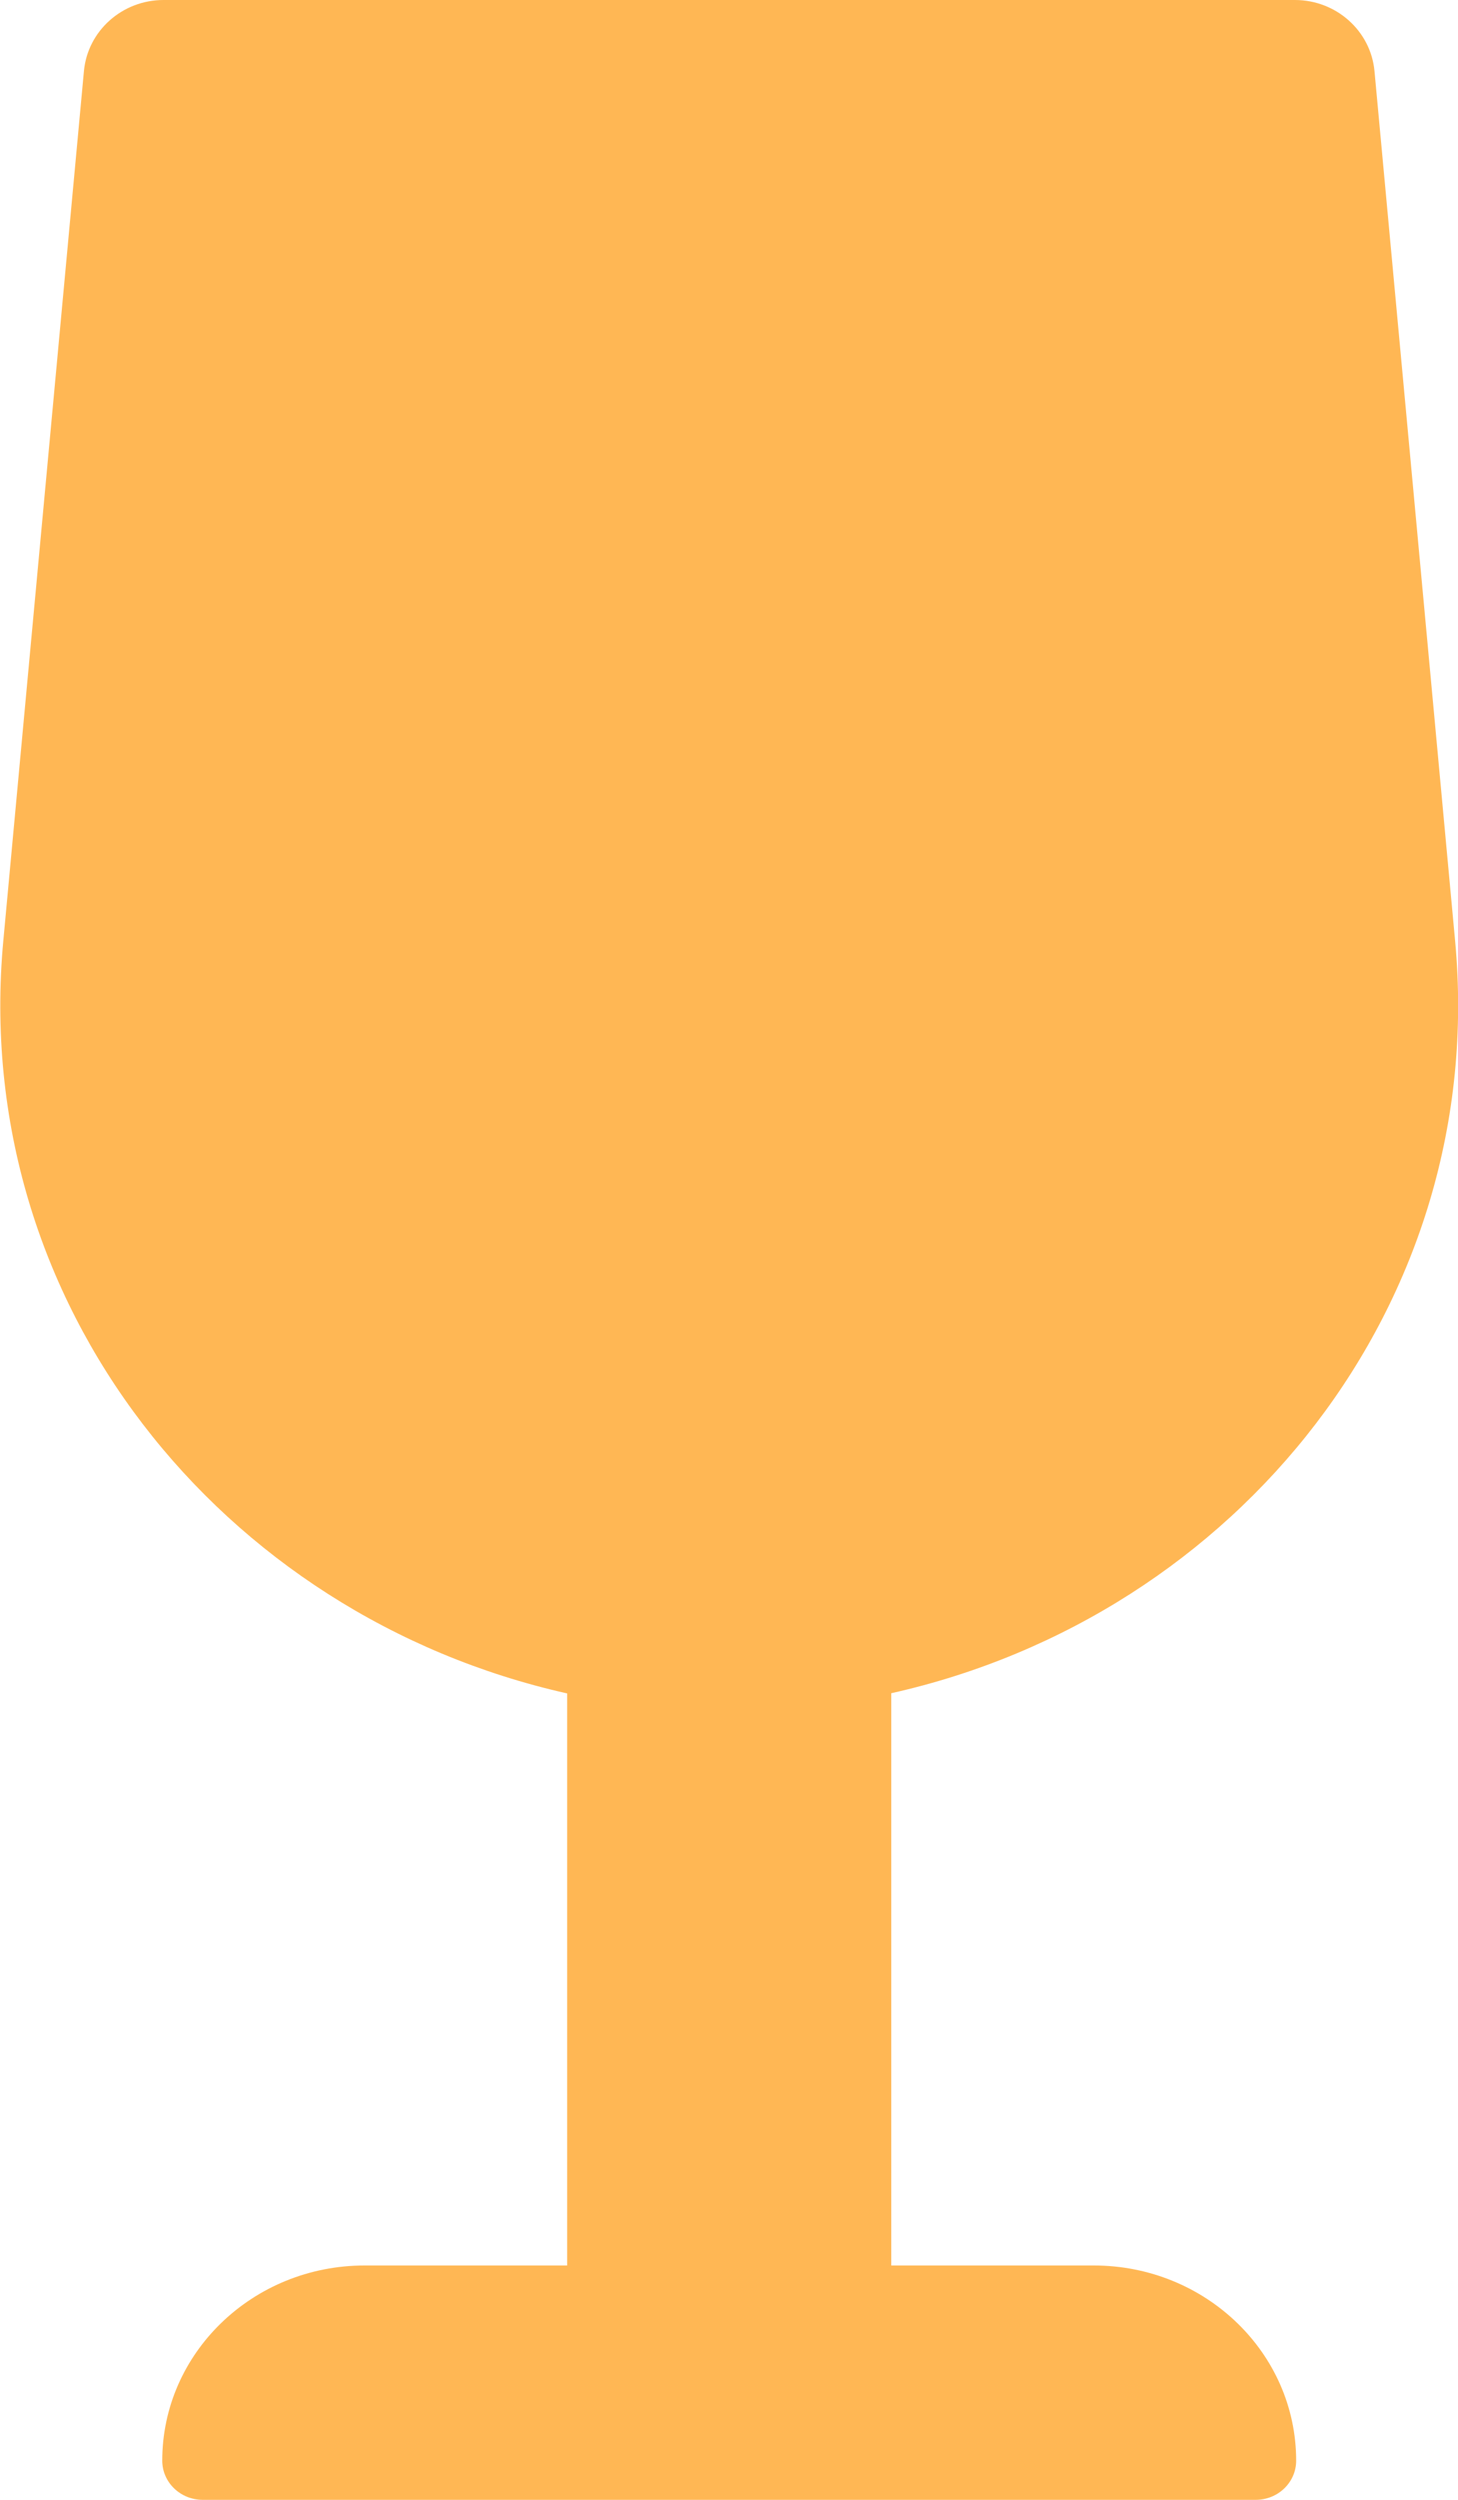 <svg width="7" height="12" viewBox="0 0 7 12" fill="none" xmlns="http://www.w3.org/2000/svg">
<g clip-path="url(#clip0_2197:16423)">
<path d="M5.251 10.875H4.279V8.128C5.943 7.756 7.148 6.255 6.986 4.515L6.599 0.341C6.581 0.148 6.415 0 6.217 0H0.785C0.587 0 0.421 0.148 0.403 0.341L0.016 4.515C-0.146 6.256 1.059 7.756 2.723 8.129V10.875H1.751C1.214 10.875 0.779 11.295 0.779 11.812C0.779 11.916 0.866 12 0.973 12H6.029C6.136 12 6.223 11.916 6.223 11.812C6.223 11.295 5.788 10.875 5.251 10.875Z" fill="#FFB754"/>
</g>
<defs>
<clipPath id="clip0_2197:16423">
<rect width="7" height="12" fill="white"/>
</clipPath>
</defs>
</svg>
